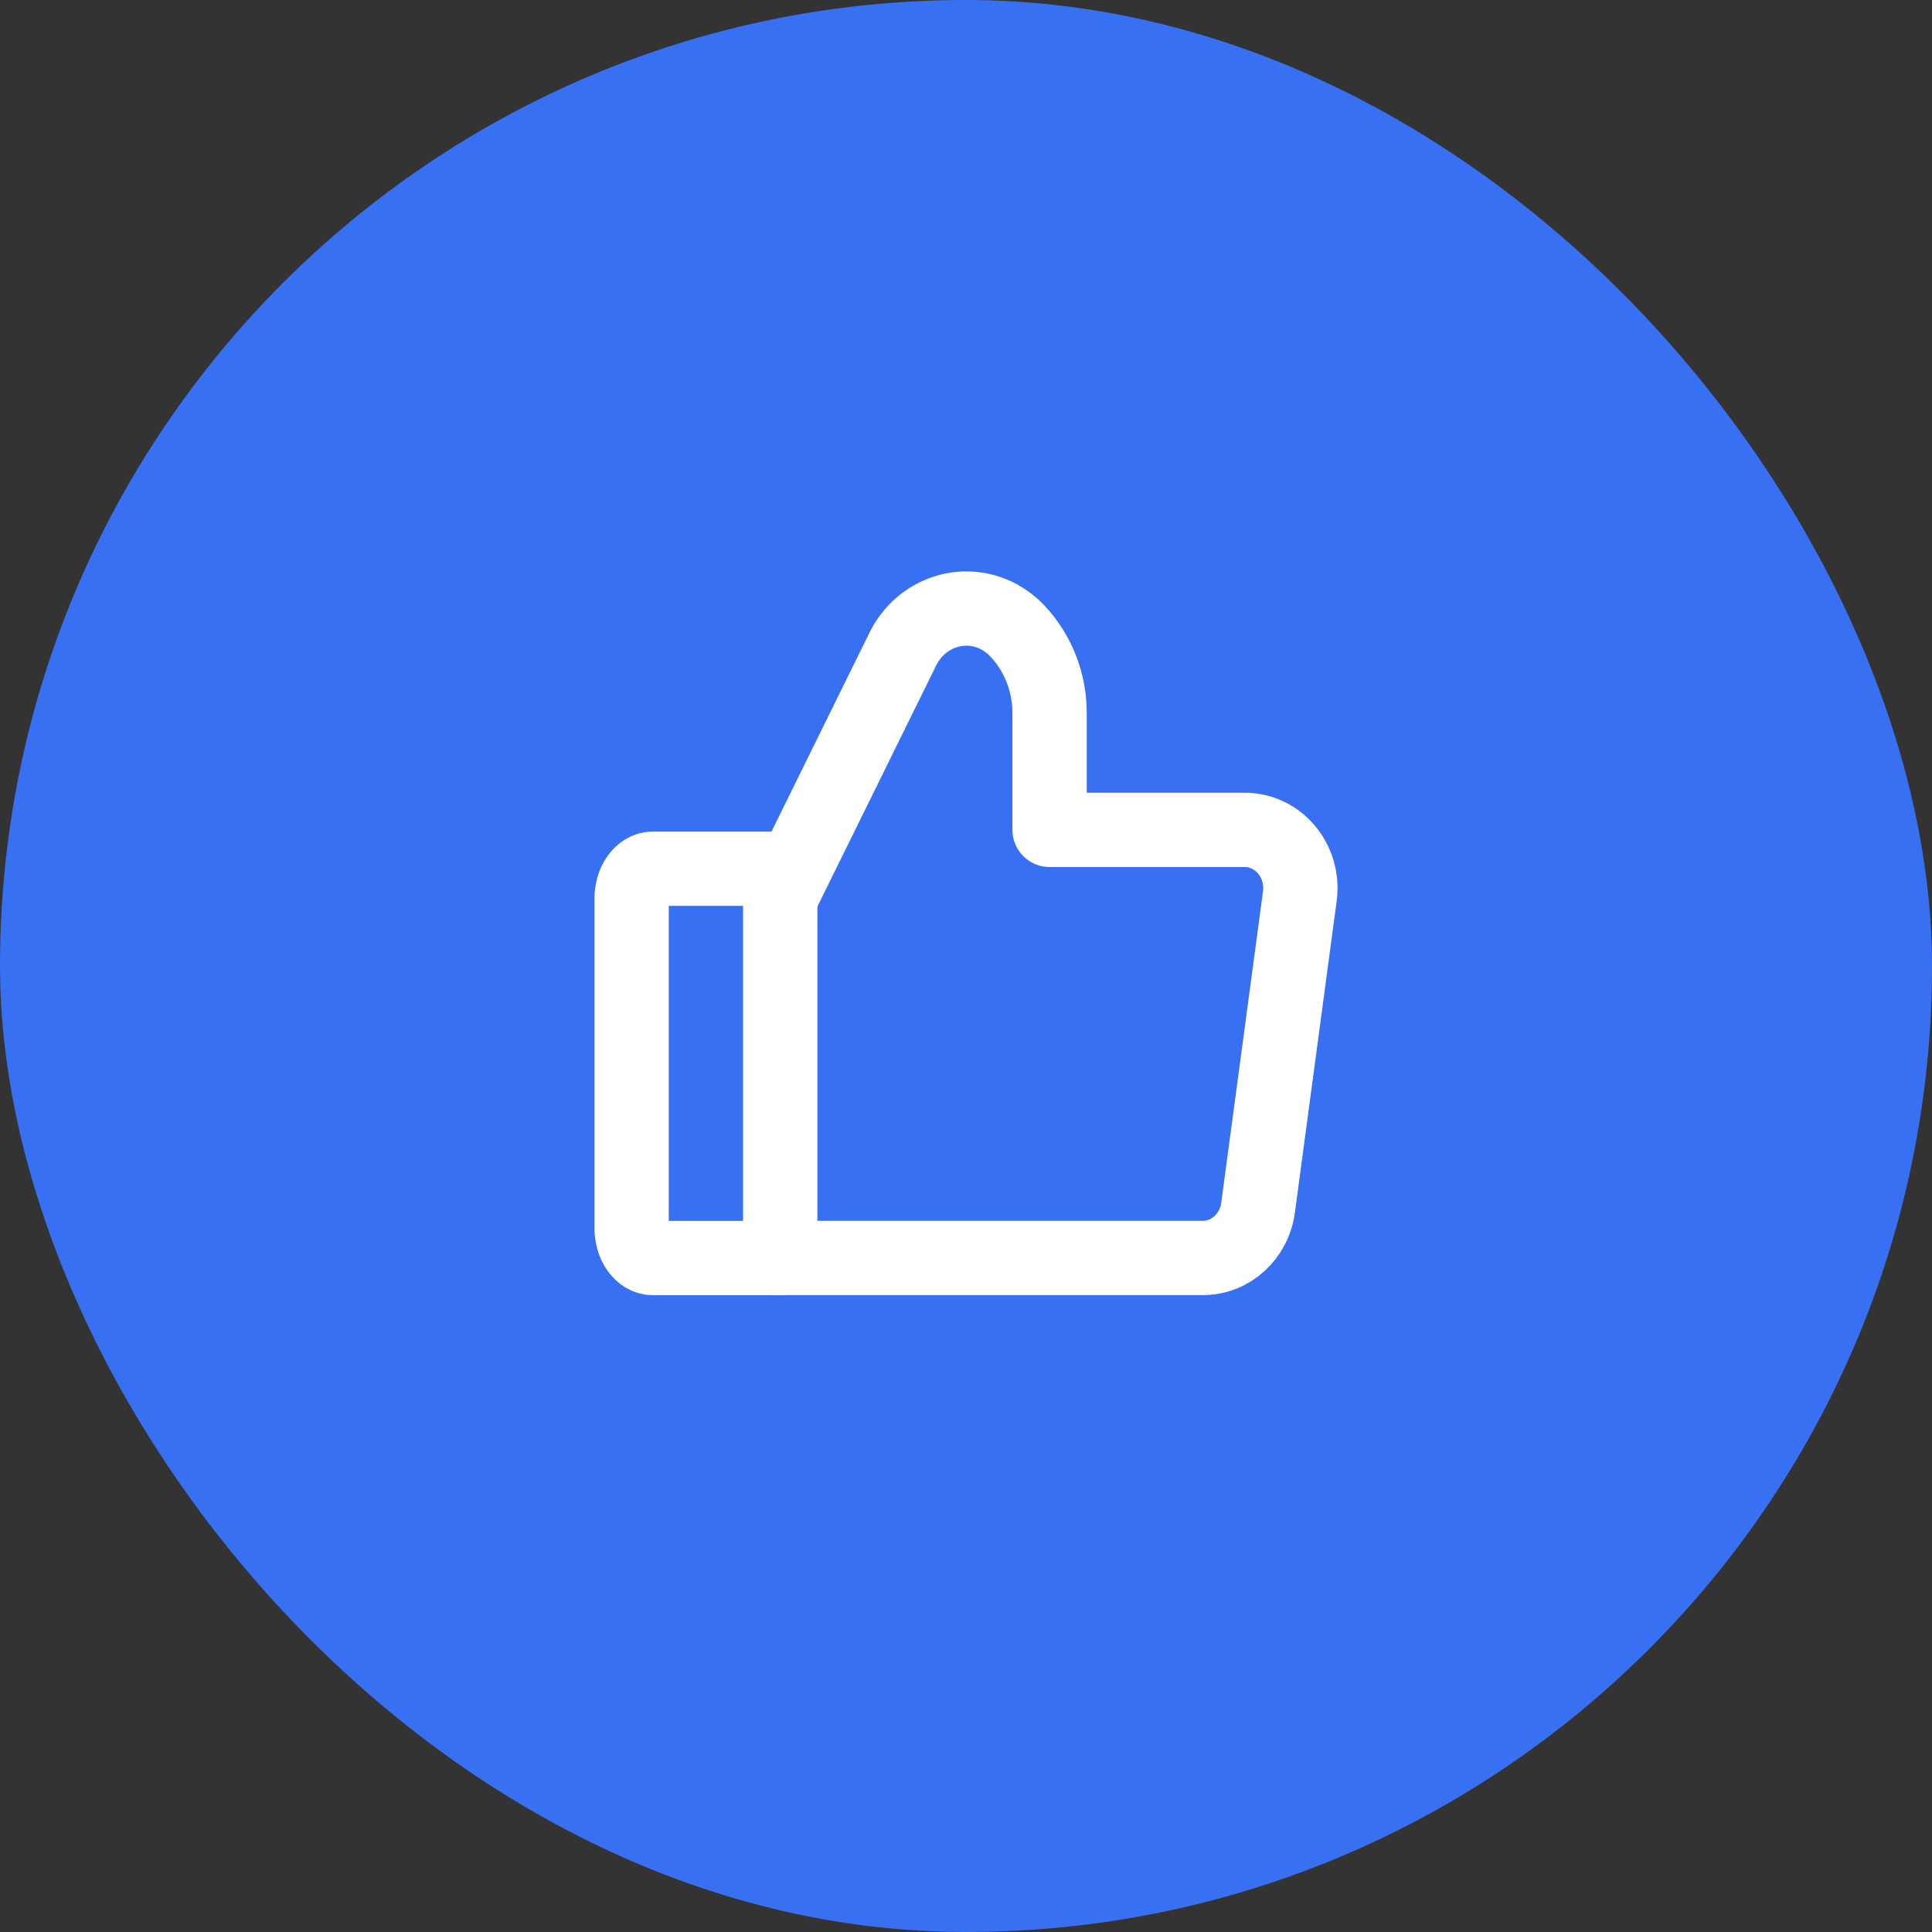 <svg width="26" height="26" viewBox="0 0 26 26" fill="none" xmlns="http://www.w3.org/2000/svg">
<rect x="0" y="0" width="26" height="26" fill="#333333" stroke="none"/>
<rect width="26" height="26" rx="13" fill="#3870F3"/>
<g clip-path="url(#clip0_8461_14886)">
<path fill-rule="evenodd" clip-rule="evenodd" d="M8.786 11.691H10.5V16.93H8.786C8.628 16.93 8.5 16.749 8.5 16.527V12.094C8.5 11.872 8.628 11.691 8.786 11.691Z" stroke="white" stroke-linecap="round" stroke-linejoin="round"/>
<path d="M10.5 12.084L12.15 8.735C12.394 8.241 12.974 8.047 13.446 8.302C13.534 8.35 13.615 8.411 13.685 8.485C13.967 8.78 14.125 9.179 14.125 9.596V11.168H16.75C16.965 11.168 17.17 11.264 17.312 11.433C17.455 11.602 17.521 11.827 17.494 12.051L16.932 16.241C16.885 16.634 16.566 16.929 16.188 16.929H10.5" stroke="white" stroke-linecap="round" stroke-linejoin="round"/>
</g>
<defs>
<clipPath id="clip0_8461_14886">
<rect width="10" height="11" fill="white" transform="translate(8 7.5)"/>
</clipPath>
</defs>
</svg>
